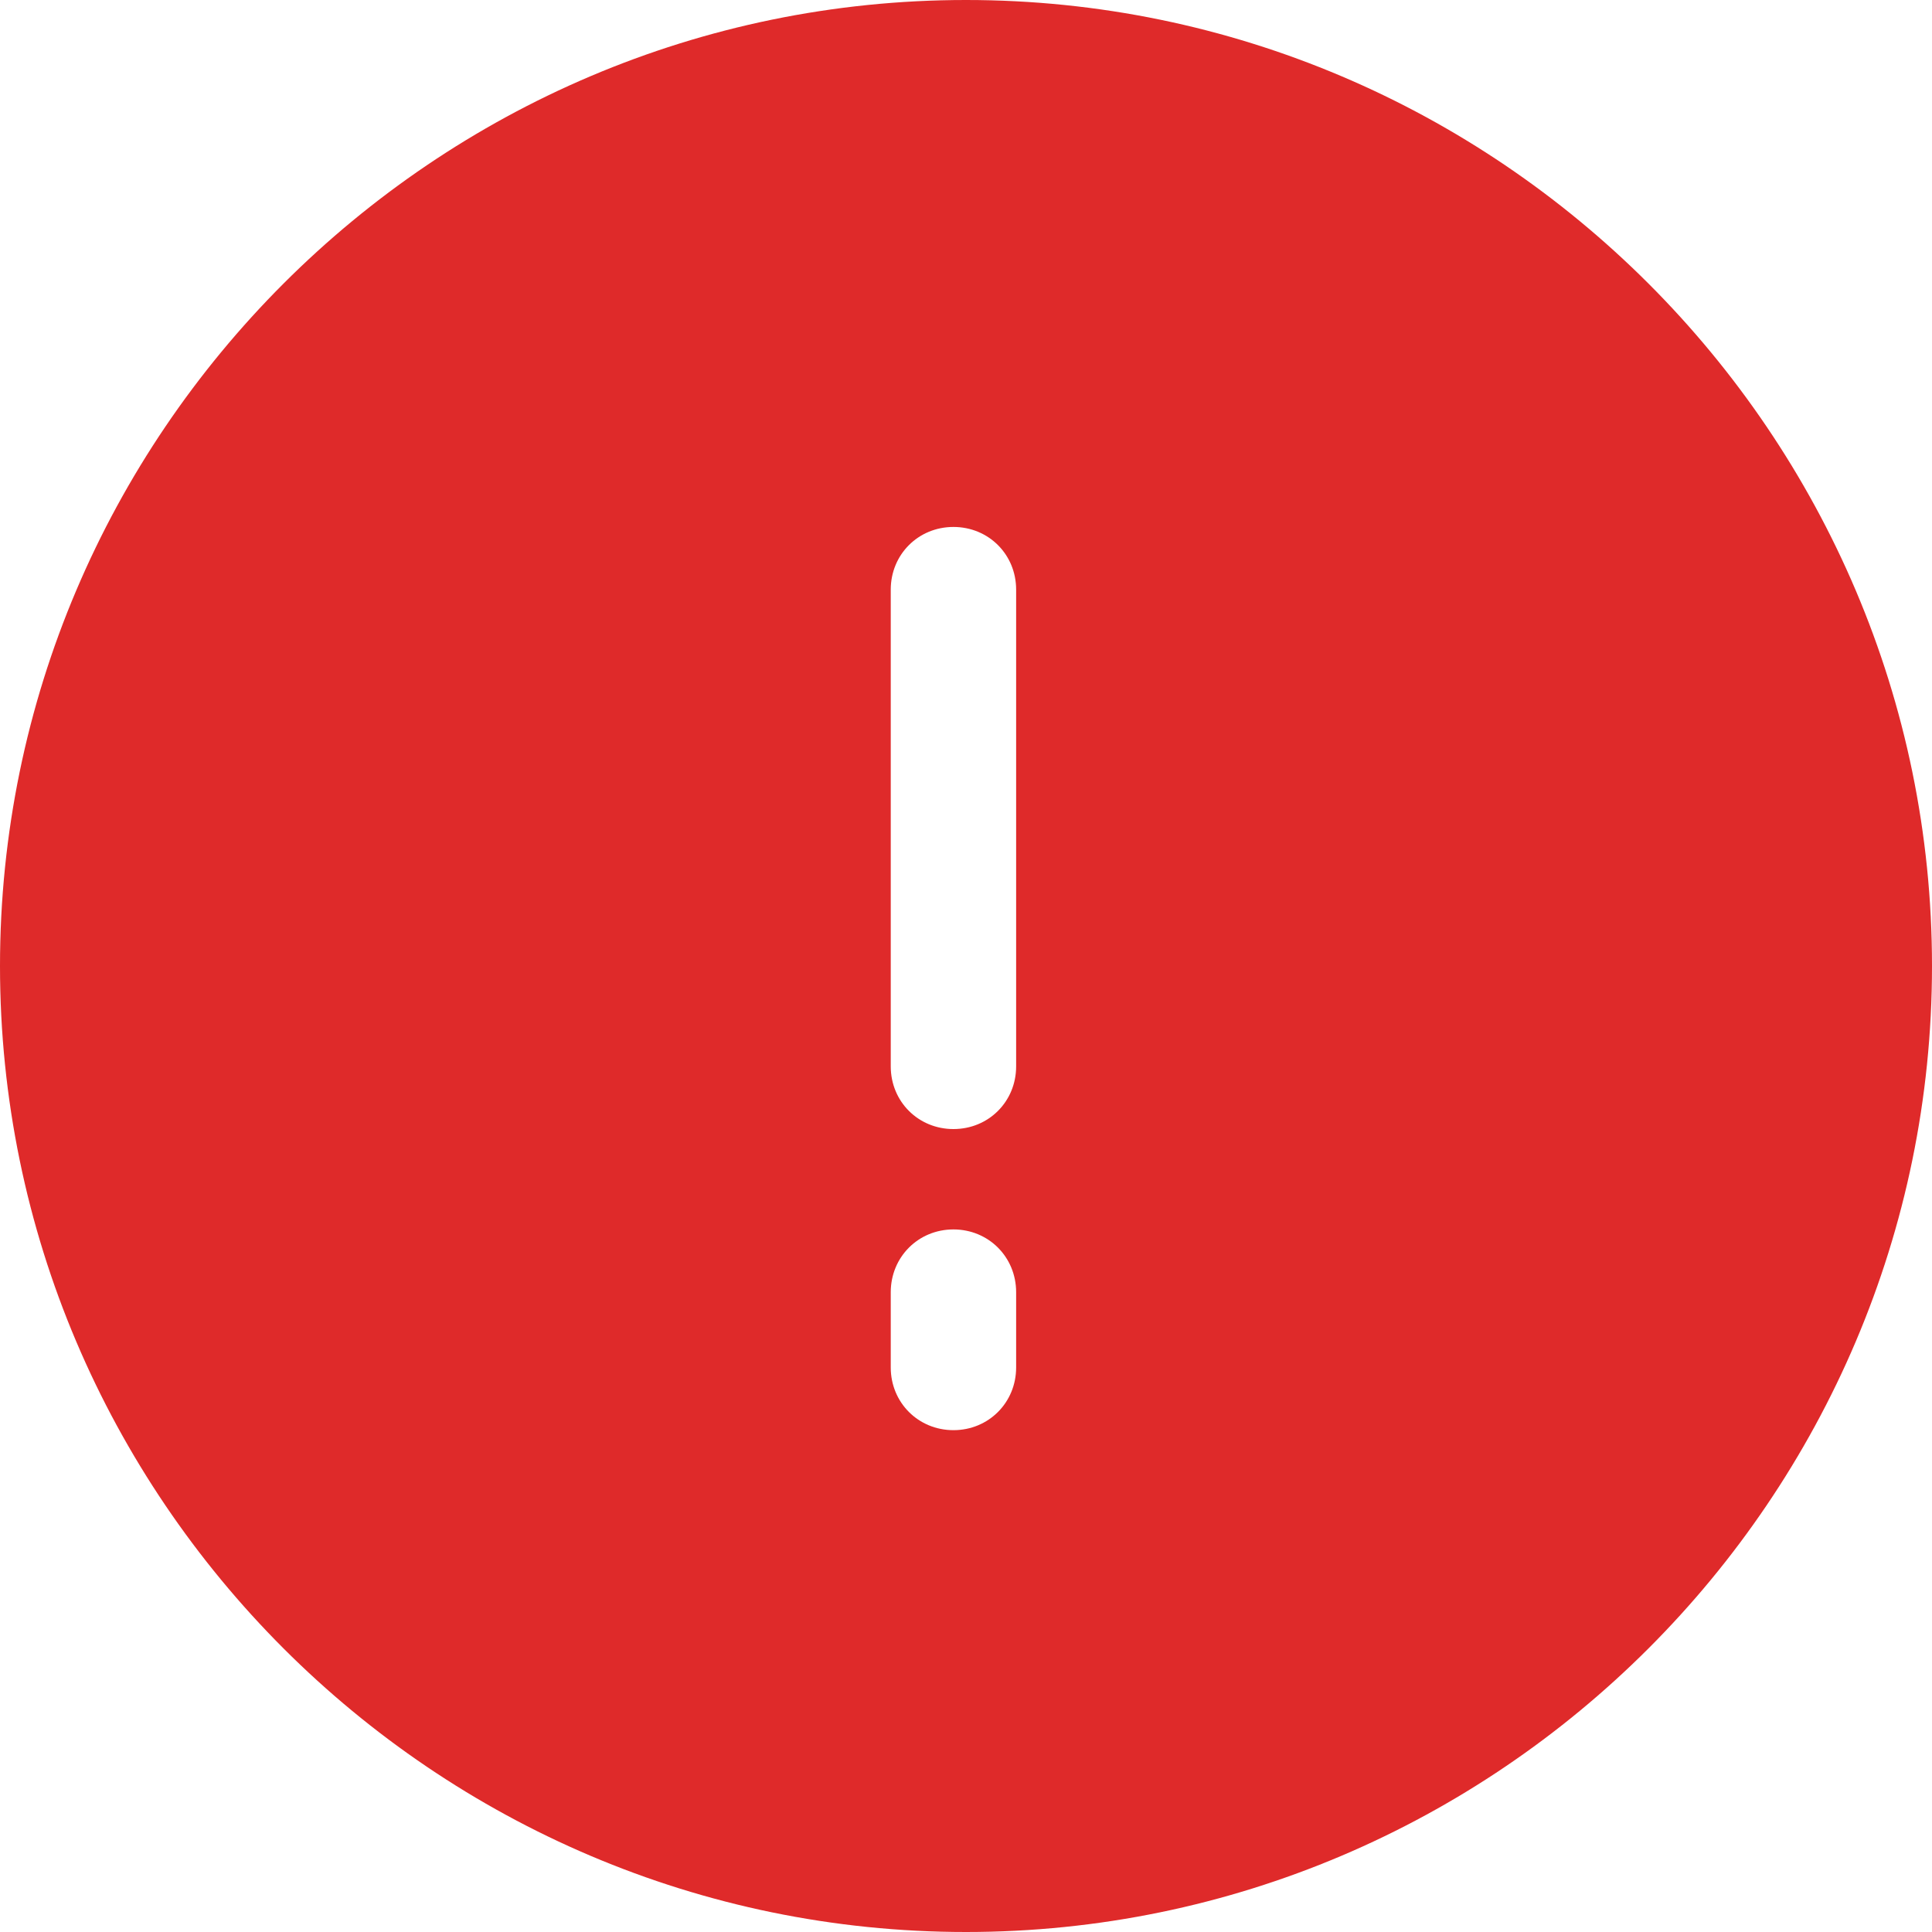 <?xml version="1.0" encoding="UTF-8"?>
<svg width="20px" height="20px" viewBox="0 0 20 20" version="1.1" xmlns="http://www.w3.org/2000/svg" xmlns:xlink="http://www.w3.org/1999/xlink">
    <!-- Generator: Sketch 46.1 (44463) - http://www.bohemiancoding.com/sketch -->
    <title>Shape</title>
    <desc>Created with Sketch.</desc>
    <defs></defs>
    <g id="Page-1" stroke="none" stroke-width="1" fill="none" fill-rule="evenodd">
        <g id="PP5-Copy-70" transform="translate(-1265, -106)" fill-rule="nonzero" fill="#DF2A2A">
            <path d="M1275,106 C1269.494,106 1265,110.494 1265,116 C1265,121.506 1269.494,126 1275,126 C1280.506,126 1285,121.506 1285,116 C1285,110.494 1280.506,106 1275,106 Z M1275.519,120.156 C1275.519,120.519 1275.234,120.805 1274.87,120.805 C1274.506,120.805 1274.221,120.519 1274.221,120.156 L1274.221,119.377 C1274.221,119.013 1274.506,118.727 1274.87,118.727 C1275.234,118.727 1275.519,119.013 1275.519,119.377 L1275.519,120.156 Z M1275.519,117.039 C1275.519,117.403 1275.234,117.688 1274.87,117.688 C1274.506,117.688 1274.221,117.403 1274.221,117.039 L1274.221,112.104 C1274.221,111.74 1274.506,111.455 1274.87,111.455 C1275.234,111.455 1275.519,111.74 1275.519,112.104 L1275.519,117.039 Z" id="Shape"></path>
        </g>
    </g>
</svg>
